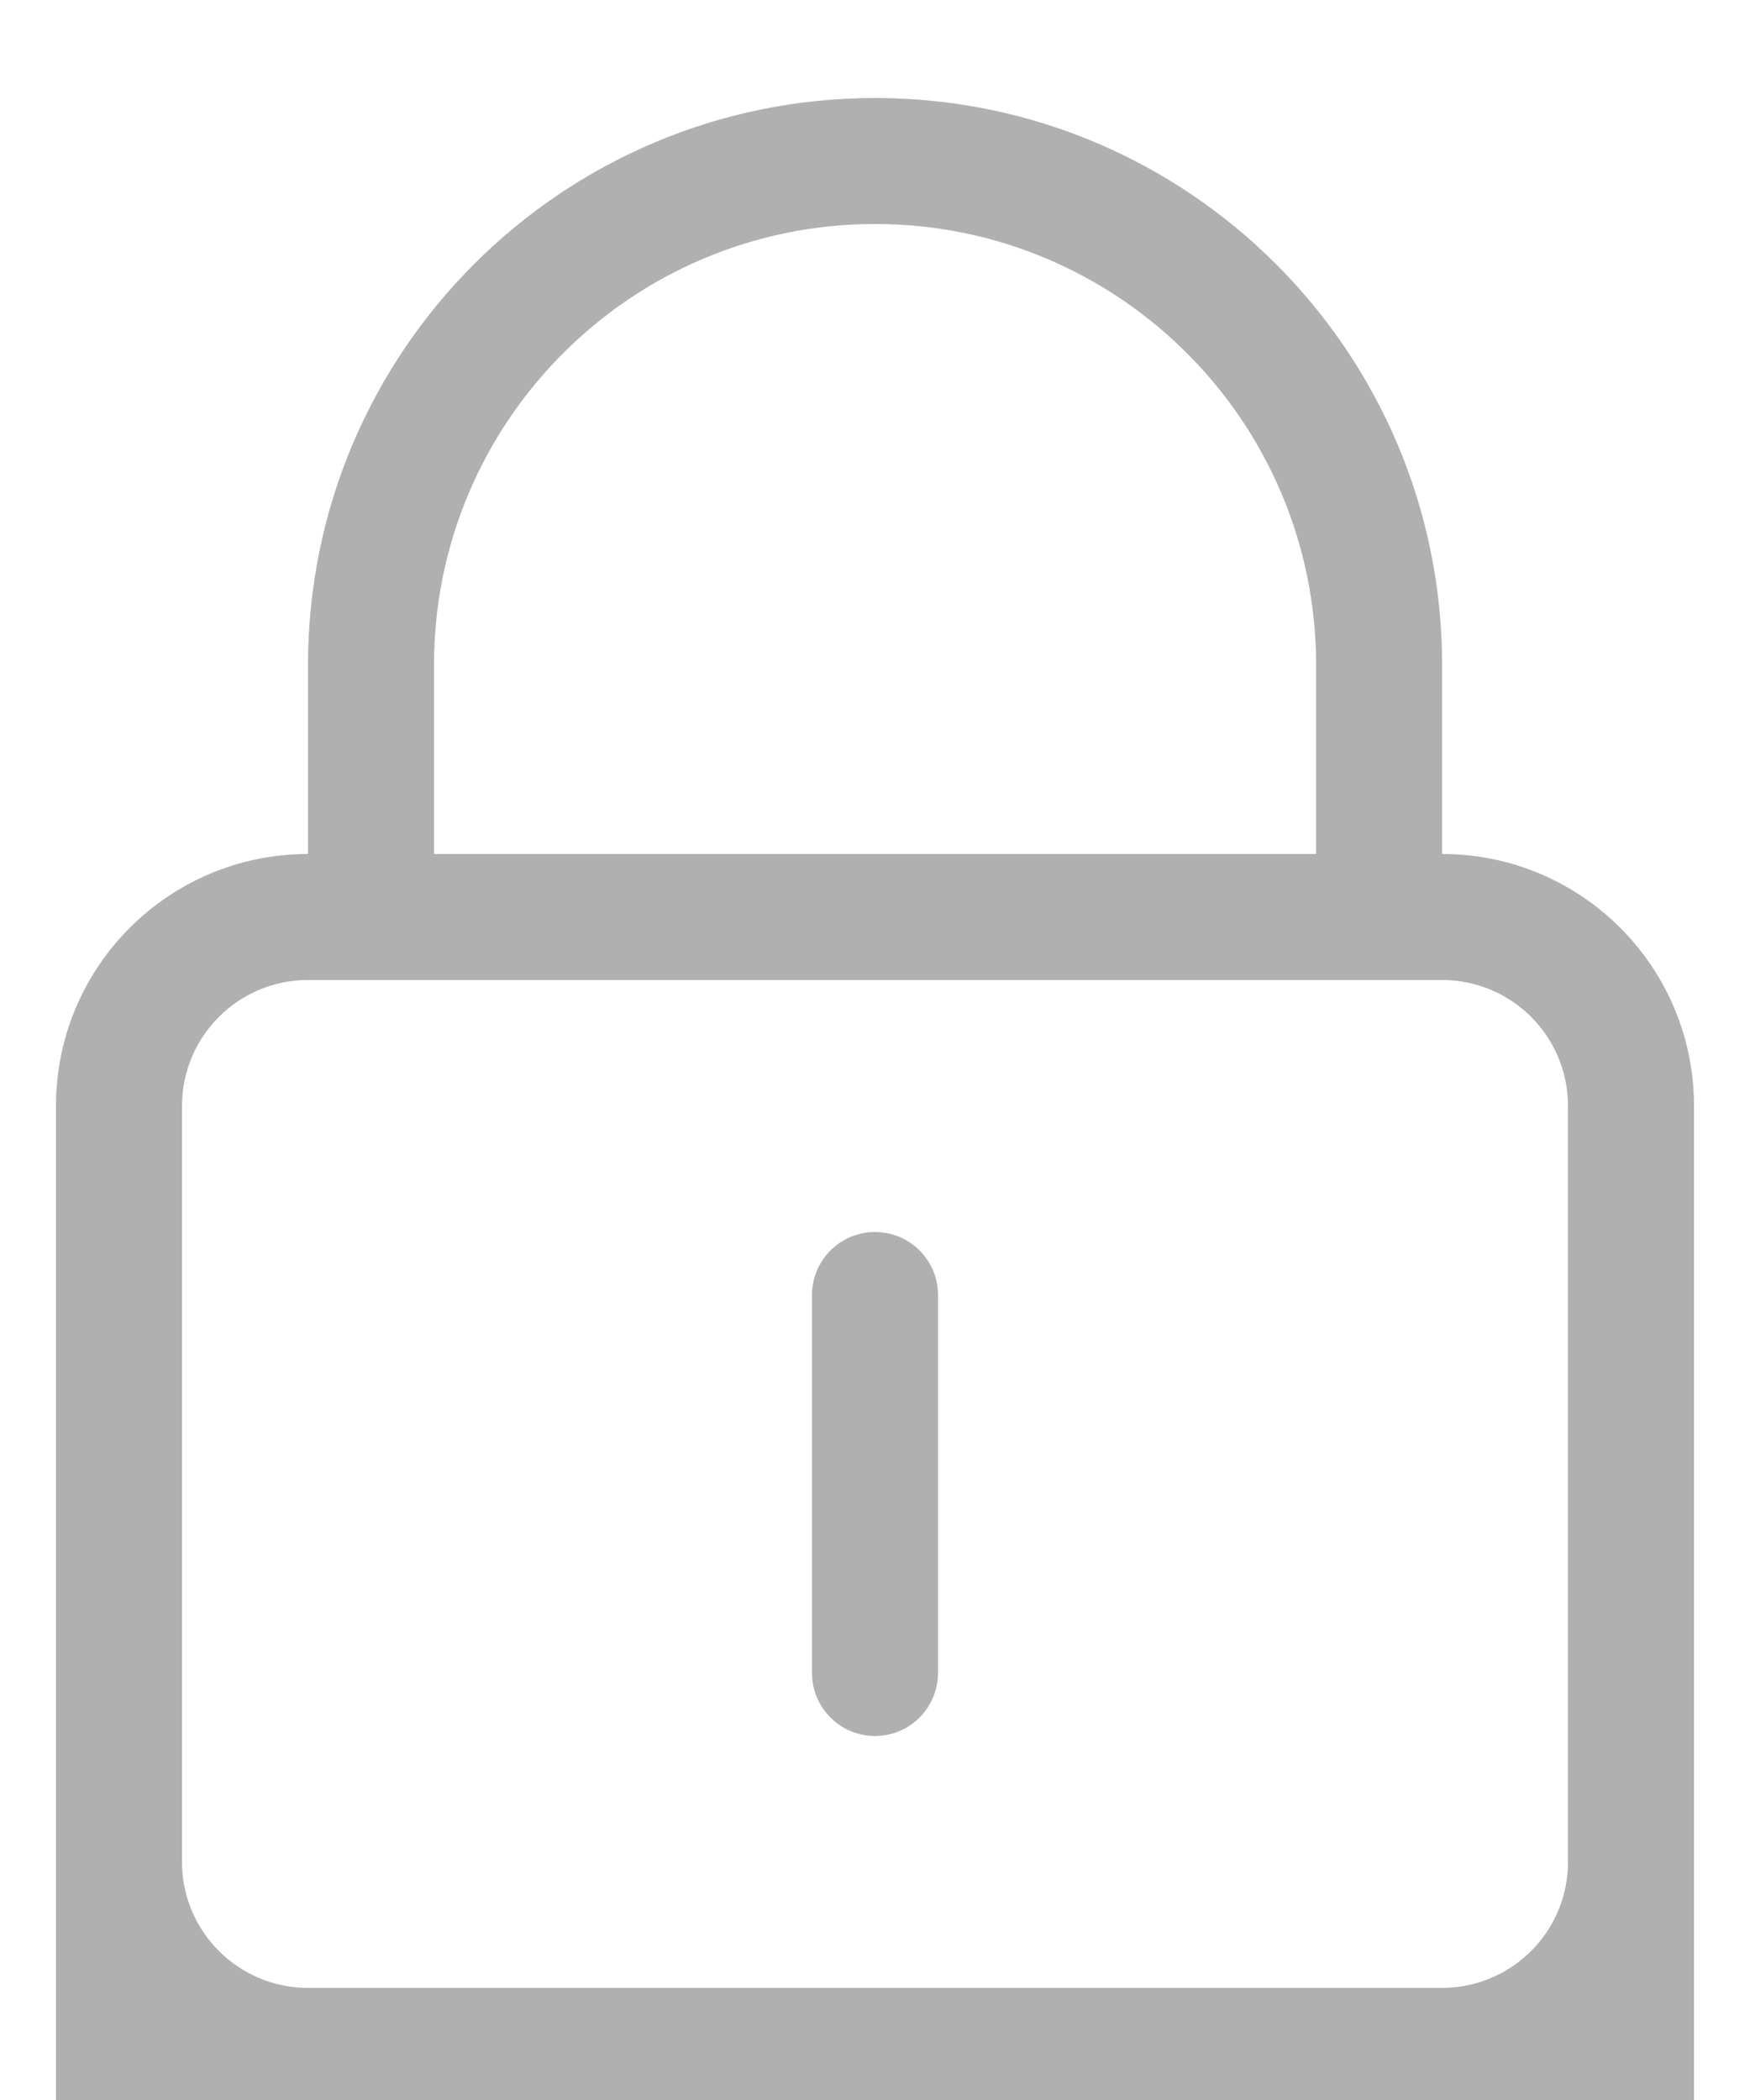 <?xml version="1.0" encoding="utf-8" ?>
<svg xmlns="http://www.w3.org/2000/svg" xmlns:xlink="http://www.w3.org/1999/xlink" width="15" height="18">
	<defs>
		<clipPath id="clip_0">
			<rect x="-903.84" y="-823.8" width="1382.4" height="3175.68" clip-rule="evenodd"/>
		</clipPath>
	</defs>
	<g clip-path="url(#clip_0)">
		<path fill="rgb(176,176,176)" stroke="none" transform="matrix(0.96 0 0 0.96 0.48 0.84)" d="M7.313 2.81258e-05C10.109 2.81258e-05 12.376 2.267 12.376 5.063L12.376 6.75C13.618 6.75 14.625 7.757 14.625 9L14.625 18L0 18L0 9C0 7.757 1.007 6.75 2.25 6.75L2.25 5.063C2.25 2.267 4.517 2.81258e-05 7.313 2.81258e-05ZM3.375 5.063C3.375 2.888 5.138 1.125 7.313 1.125C9.487 1.125 11.251 2.888 11.251 5.063L11.251 6.75L3.375 6.75L3.375 5.063ZM12.375 16.874C12.997 16.874 13.5 16.371 13.5 15.75L13.5 9C13.5 8.378 12.997 7.875 12.375 7.875L2.25 7.875C1.629 7.875 1.125 8.378 1.125 9L1.125 15.75C1.125 16.371 1.629 16.874 2.25 16.874L12.375 16.874ZM6.75 10.687C6.75 10.377 7.002 10.125 7.313 10.125C7.623 10.125 7.875 10.377 7.875 10.687L7.875 14.062C7.875 14.373 7.623 14.625 7.313 14.625C7.002 14.625 6.75 14.373 6.75 14.062L6.75 10.687Z" fill-rule="evenodd"/>
	</g>
</svg>
